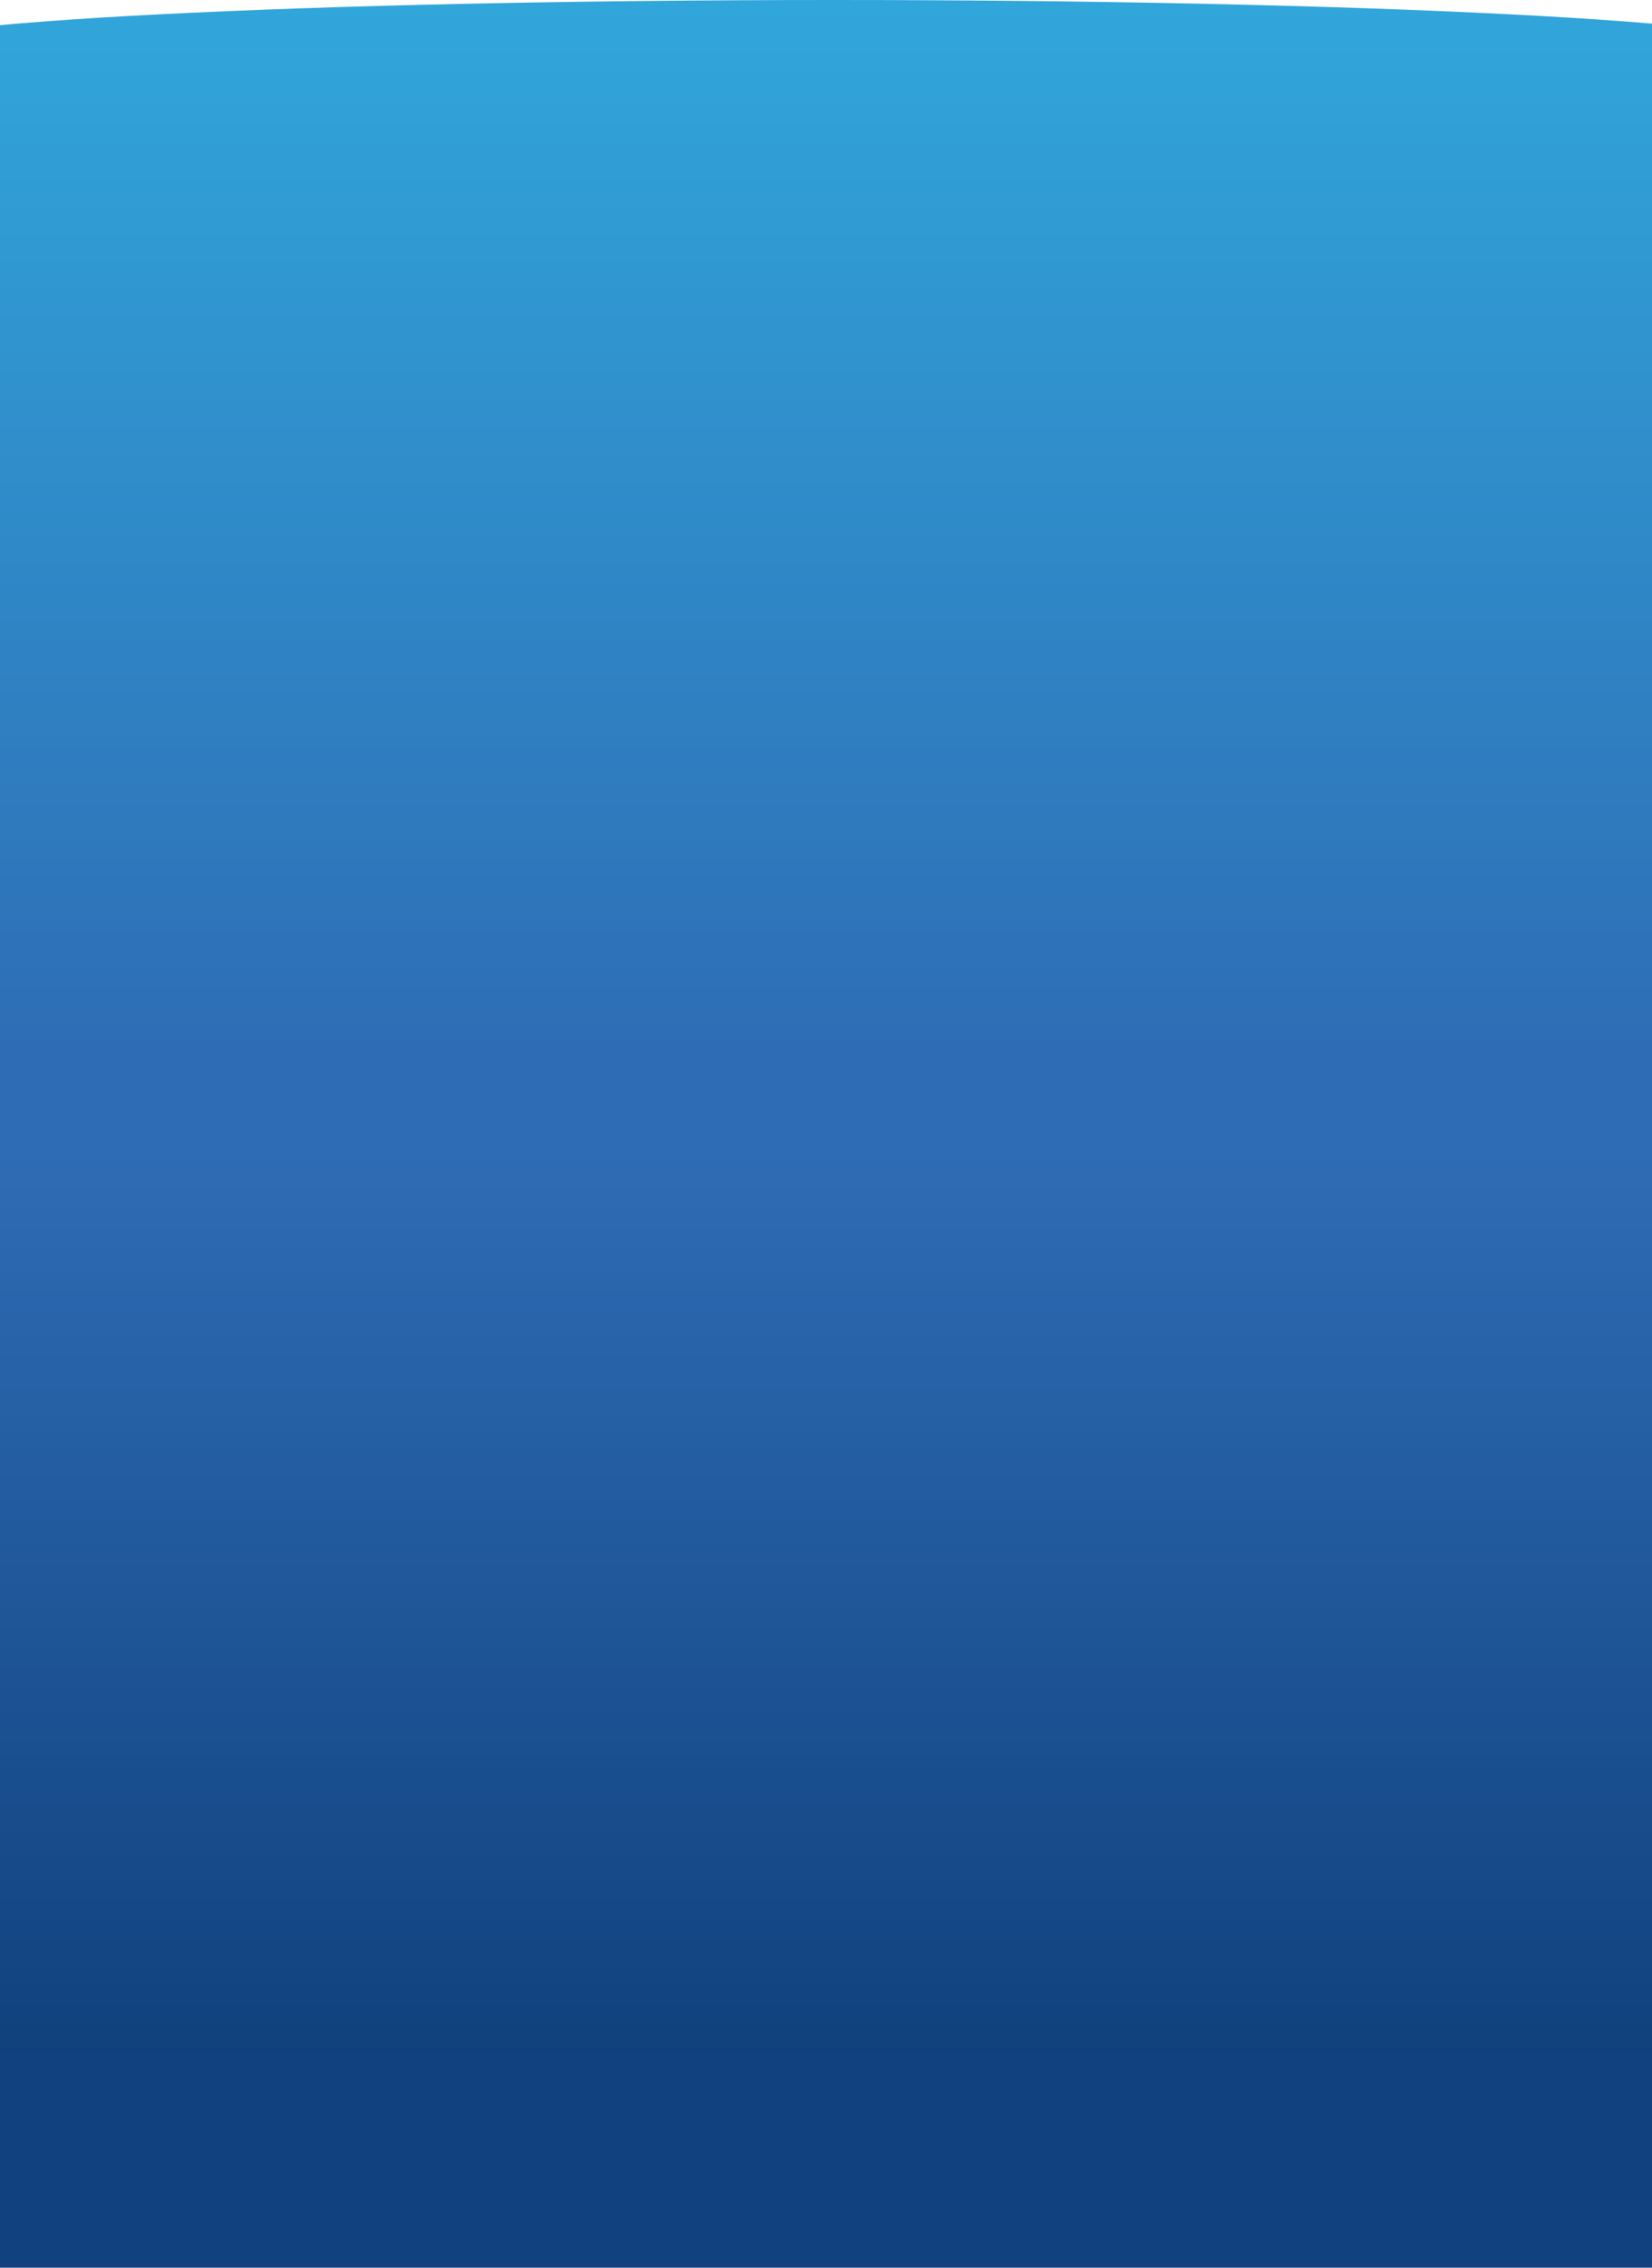 <?xml version="1.0" encoding="UTF-8"?>
<svg width="1440px" height="1976px" viewBox="0 0 1440 1976" version="1.1" xmlns="http://www.w3.org/2000/svg" xmlns:xlink="http://www.w3.org/1999/xlink">
    <!-- Generator: Sketch 49 (51002) - http://www.bohemiancoding.com/sketch -->
    <title>backgrounds</title>
    <desc>Created with Sketch.</desc>
    <defs>
        <linearGradient x1="50%" y1="0%" x2="50%" y2="100%" id="linearGradient-1">
            <stop stop-color="#2F6DB6" offset="0%"></stop>
            <stop stop-color="#10417D" offset="100%"></stop>
        </linearGradient>
        <linearGradient x1="50%" y1="-7.59%" x2="50%" y2="92.114%" id="linearGradient-2">
            <stop stop-color="#31ABDE" offset="0%"></stop>
            <stop stop-color="#2E6DB5" offset="100%"></stop>
        </linearGradient>
    </defs>
    <g id="Desktop" stroke="none" stroke-width="1" fill="none" fill-rule="evenodd">
        <g id="Desktop-/-Home" transform="translate(0, -1132)">
            <g id="backgrounds" transform="translate(-104, 1132)">
                <rect id="footer-background" fill="#11417E" x="100" y="1785" width="1449" height="192"></rect>
                <rect id="contact-background" fill="url(#linearGradient-1)" x="56" y="992" width="1535" height="796"></rect>
                <path d="M1587,60.276 L1587,995 L80,995 L80,60.712 C28.703,55.192 0,49.018 0,42.5 C0,19.028 372.275,0 831.5,0 C1290.725,0 1663,19.028 1663,42.5 C1663,48.846 1635.787,54.867 1587,60.276 Z" id="products-background" fill="url(#linearGradient-2)"></path>
            </g>
        </g>
    </g>
</svg>